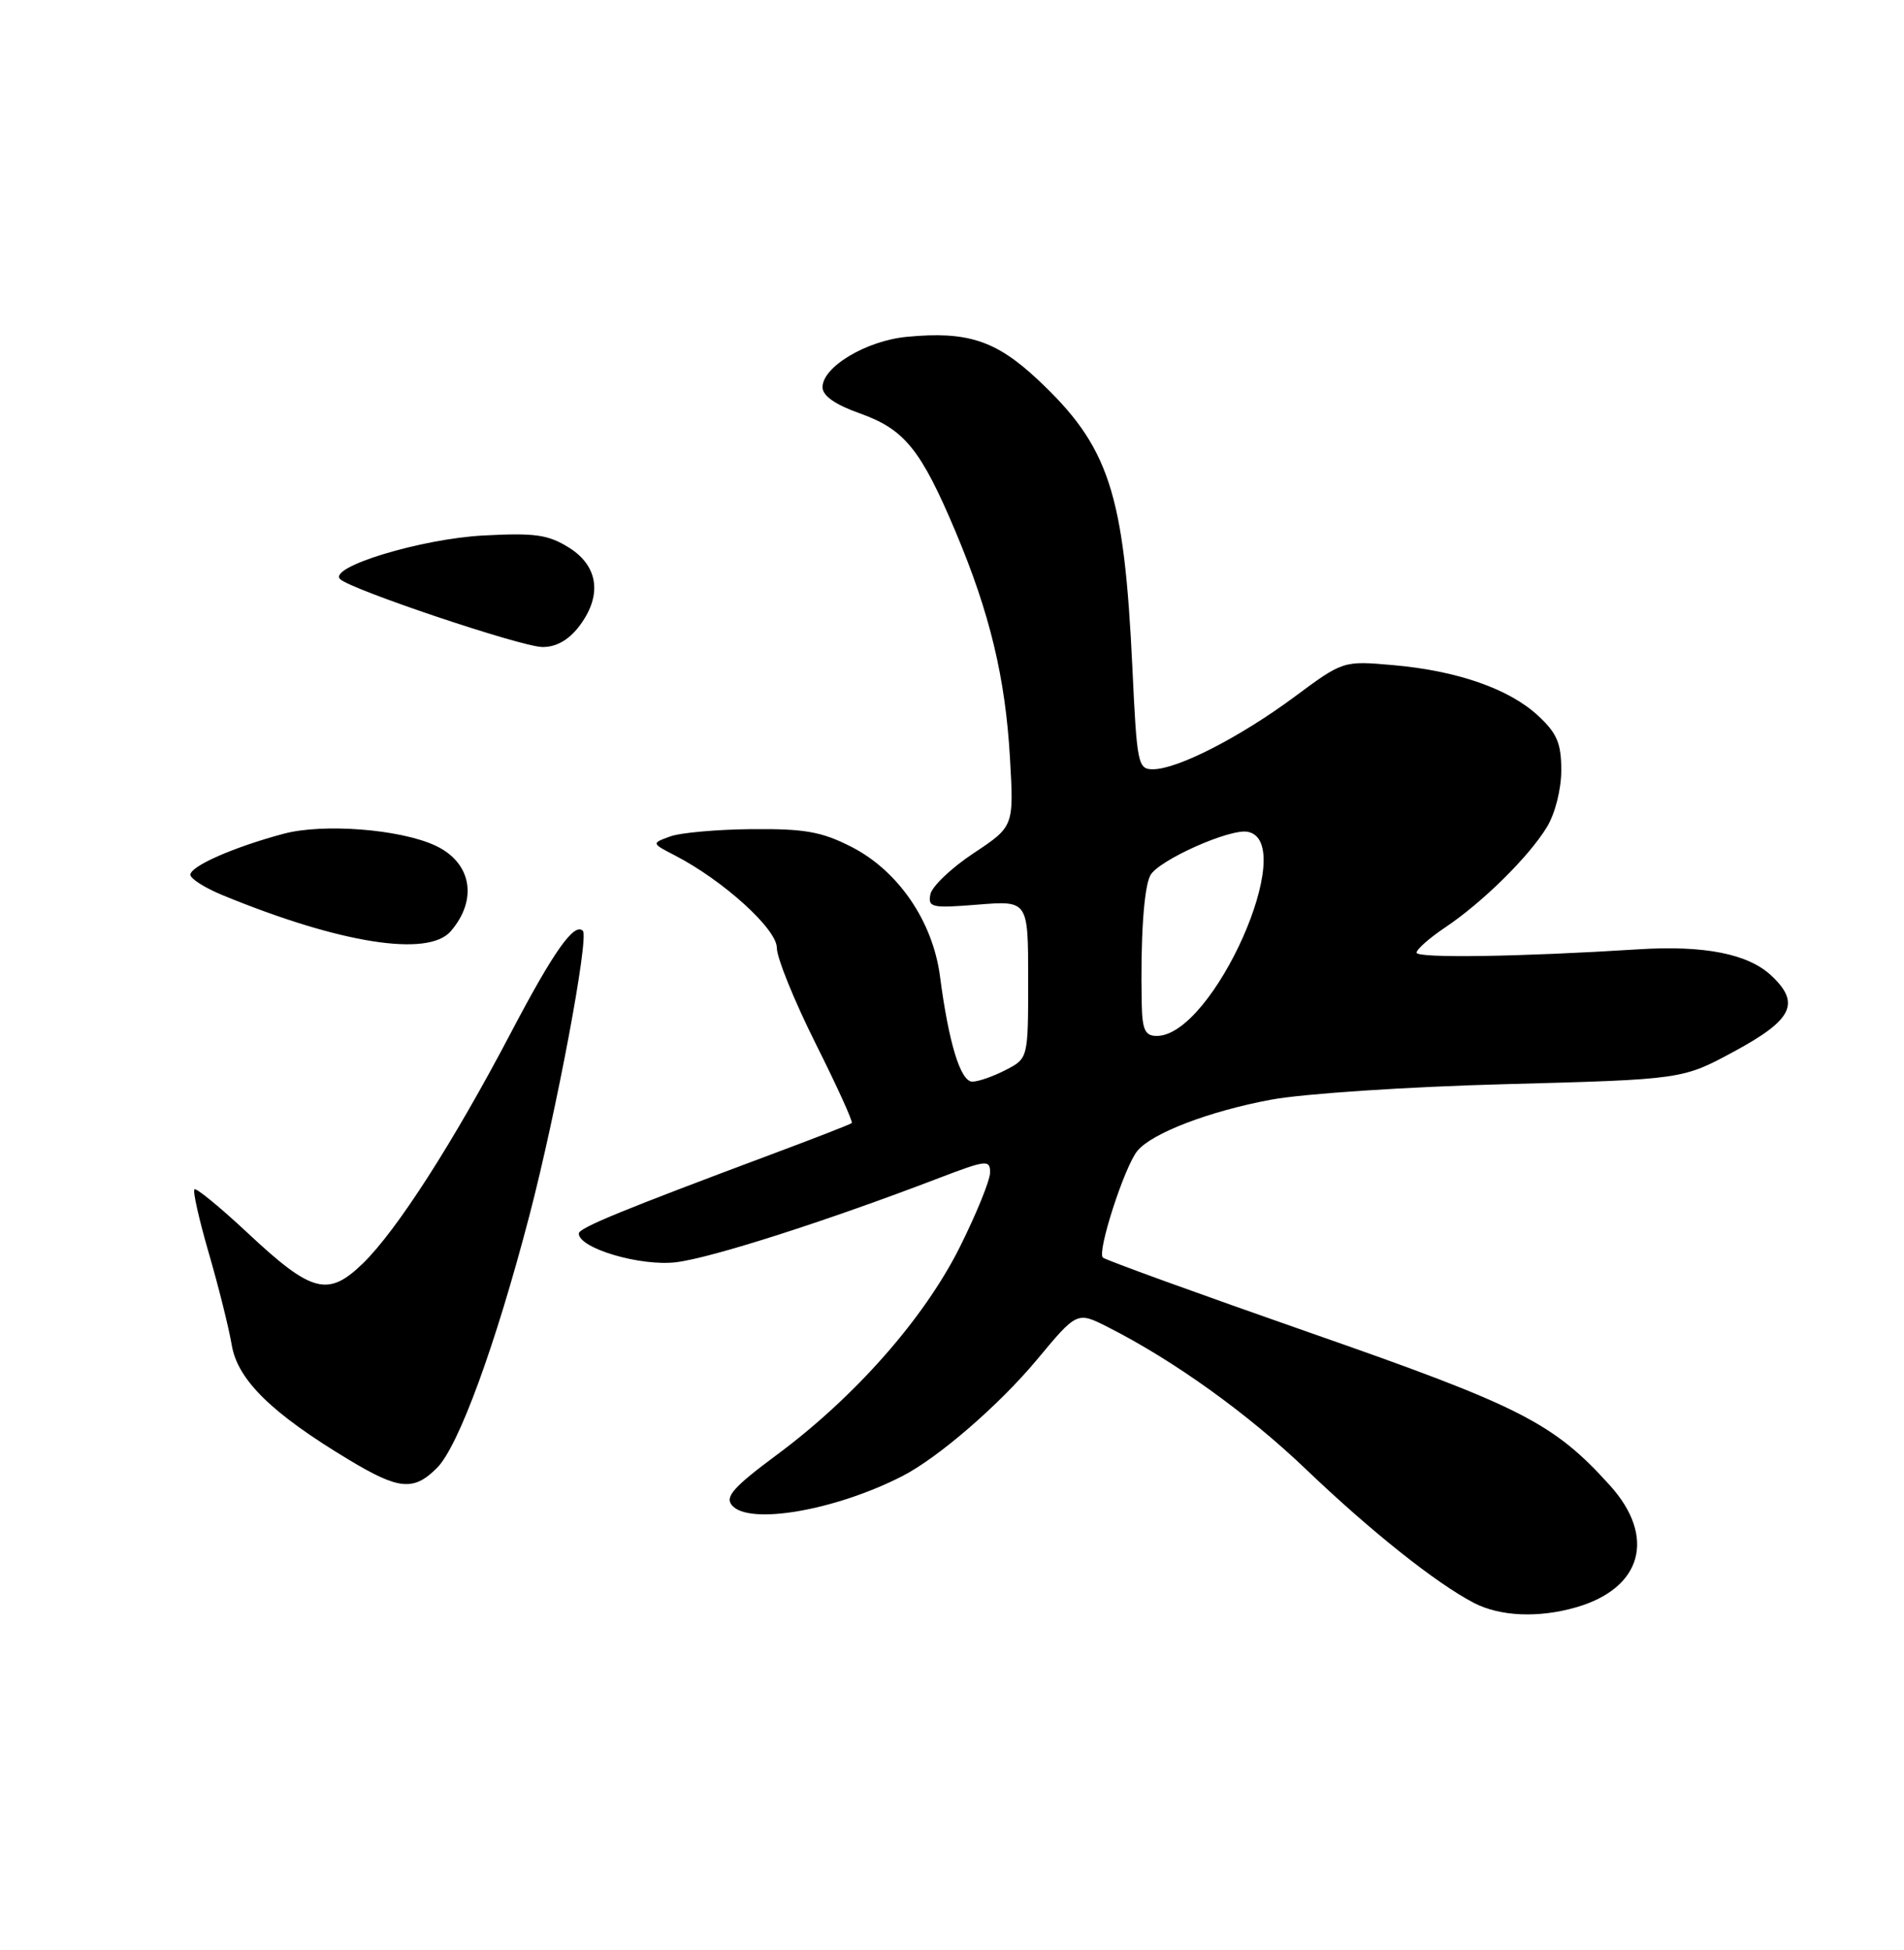 <?xml version="1.0" encoding="UTF-8" standalone="no"?>
<!DOCTYPE svg PUBLIC "-//W3C//DTD SVG 1.1//EN" "http://www.w3.org/Graphics/SVG/1.1/DTD/svg11.dtd" >
<svg xmlns="http://www.w3.org/2000/svg" xmlns:xlink="http://www.w3.org/1999/xlink" version="1.1" viewBox="0 0 250 256">
 <g >
 <path fill="currentColor"
d=" M 206.92 211.02 C 215.62 208.53 217.50 201.77 211.38 195.00 C 203.97 186.80 199.72 184.63 172.00 174.96 C 157.43 169.87 145.19 165.43 144.81 165.10 C 144.01 164.40 147.64 153.16 149.34 151.09 C 151.25 148.76 158.78 145.88 166.89 144.37 C 171.12 143.58 184.80 142.67 197.71 142.33 C 220.91 141.71 220.91 141.71 227.71 138.03 C 235.37 133.89 236.45 131.71 232.59 128.09 C 229.54 125.22 223.79 124.08 215.10 124.63 C 199.64 125.61 186.00 125.82 186.00 125.07 C 186.00 124.63 187.69 123.14 189.75 121.76 C 194.64 118.49 200.73 112.49 203.10 108.60 C 204.19 106.82 204.99 103.65 205.00 101.15 C 205.00 97.60 204.45 96.28 201.99 93.99 C 198.20 90.45 191.37 88.06 182.93 87.32 C 176.36 86.74 176.36 86.74 169.93 91.51 C 162.81 96.78 154.62 100.98 151.40 100.99 C 149.41 101.00 149.28 100.34 148.69 87.75 C 147.60 64.59 145.64 58.61 136.20 49.78 C 130.74 44.68 126.99 43.46 119.07 44.22 C 113.74 44.73 108.00 48.16 108.00 50.83 C 108.00 51.96 109.65 53.12 112.95 54.29 C 118.77 56.36 120.94 59.05 125.48 69.83 C 129.97 80.49 132.01 88.99 132.61 99.50 C 133.13 108.50 133.13 108.50 127.82 112.02 C 124.91 113.95 122.36 116.38 122.16 117.41 C 121.83 119.14 122.33 119.25 128.40 118.76 C 135.00 118.23 135.00 118.23 135.00 128.59 C 135.00 138.95 135.00 138.95 132.05 140.47 C 130.43 141.31 128.46 142.00 127.67 142.00 C 126.12 142.00 124.57 136.95 123.42 128.15 C 122.47 120.94 117.94 114.32 111.80 111.18 C 107.90 109.19 105.68 108.79 98.75 108.85 C 94.15 108.89 89.30 109.32 87.97 109.82 C 85.54 110.71 85.54 110.71 88.61 112.30 C 94.96 115.58 102.00 121.96 102.00 124.43 C 102.00 125.75 104.29 131.39 107.09 136.99 C 109.89 142.58 112.03 147.28 111.84 147.44 C 111.65 147.60 107.22 149.33 102.00 151.28 C 81.64 158.89 76.00 161.20 76.00 161.94 C 76.00 163.88 84.08 166.27 88.76 165.71 C 93.33 165.17 108.53 160.31 123.25 154.67 C 129.53 152.27 130.00 152.22 130.00 153.93 C 130.00 154.94 128.20 159.37 126.00 163.77 C 121.31 173.12 112.25 183.40 101.95 191.03 C 96.32 195.21 95.17 196.50 96.10 197.61 C 98.29 200.26 109.66 198.31 118.49 193.78 C 123.20 191.37 131.20 184.44 136.13 178.53 C 141.42 172.17 141.42 172.17 145.46 174.22 C 154.12 178.60 163.84 185.58 171.50 192.91 C 179.98 201.02 188.55 207.84 193.50 210.42 C 196.93 212.21 201.98 212.44 206.92 211.02 Z  M 57.37 192.72 C 60.21 189.89 65.05 176.66 69.52 159.55 C 73.06 145.98 77.37 123.03 76.53 122.20 C 75.40 121.07 72.70 124.89 67.11 135.53 C 59.53 149.97 52.08 161.57 47.63 165.88 C 43.06 170.31 40.93 169.74 32.50 161.85 C 28.89 158.48 25.76 155.91 25.53 156.14 C 25.29 156.37 26.15 160.15 27.42 164.53 C 28.70 168.92 30.05 174.34 30.43 176.59 C 31.20 181.16 35.68 185.55 45.79 191.63 C 52.38 195.60 54.31 195.78 57.37 192.72 Z  M 59.19 122.25 C 62.79 118.06 61.91 113.21 57.14 111.00 C 52.50 108.85 42.42 108.07 37.23 109.46 C 30.69 111.21 25.00 113.71 25.00 114.84 C 25.00 115.36 26.91 116.57 29.25 117.53 C 44.66 123.87 56.23 125.70 59.19 122.25 Z  M 75.93 82.37 C 79.10 78.33 78.65 74.38 74.75 71.92 C 71.99 70.19 70.30 69.94 63.50 70.30 C 55.27 70.73 43.03 74.46 44.66 76.03 C 46.07 77.40 68.31 84.87 71.18 84.94 C 72.93 84.98 74.57 84.09 75.93 82.37 Z  M 149.91 131.75 C 149.74 123.16 150.19 116.52 151.04 114.92 C 152.10 112.95 161.47 108.75 163.82 109.20 C 170.64 110.49 159.28 136.00 151.89 136.00 C 150.35 136.00 149.98 135.22 149.91 131.75 Z "/>
</g>
</svg>